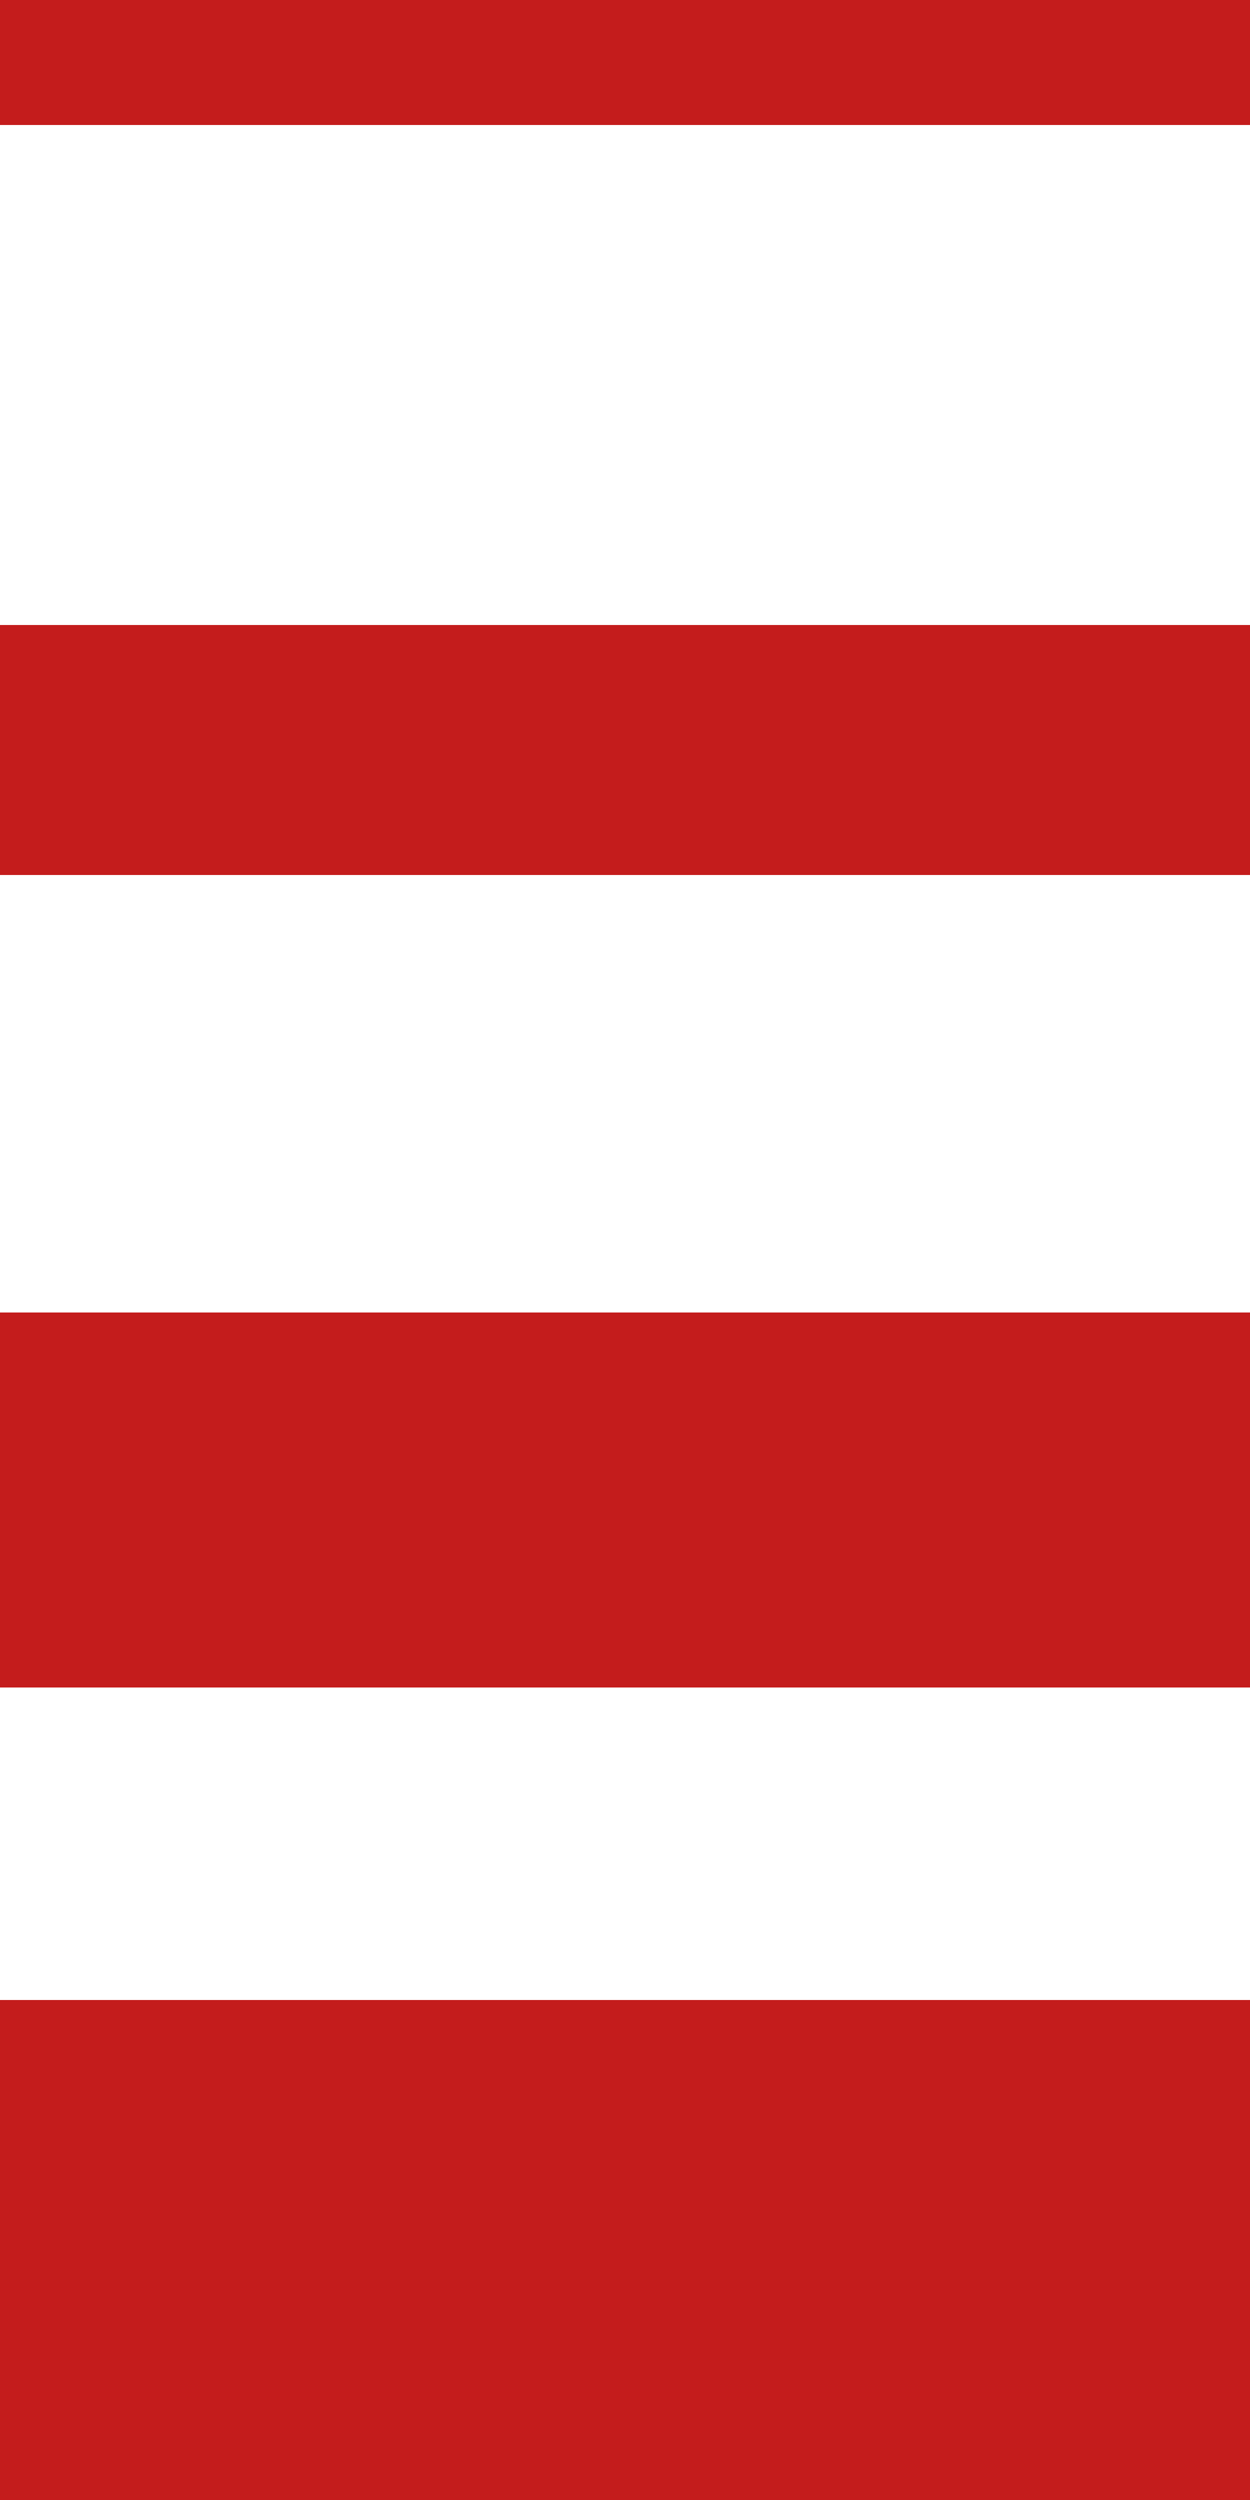 <svg xmlns="http://www.w3.org/2000/svg" viewBox="0 0 10 20"><defs><style>.a,.b,.c,.d{fill:none;stroke:#c41c1c;}.a{stroke-width:4px;}.b{stroke-width:3px;}.c{stroke-width:2px;}</style></defs><g transform="translate(10 18) rotate(180)"><line class="a" x2="10"/><line class="b" x2="10" transform="translate(0 6)"/><line class="c" x2="10" transform="translate(0 12)"/><line class="d" x2="10" transform="translate(0 17.5)"/></g></svg>